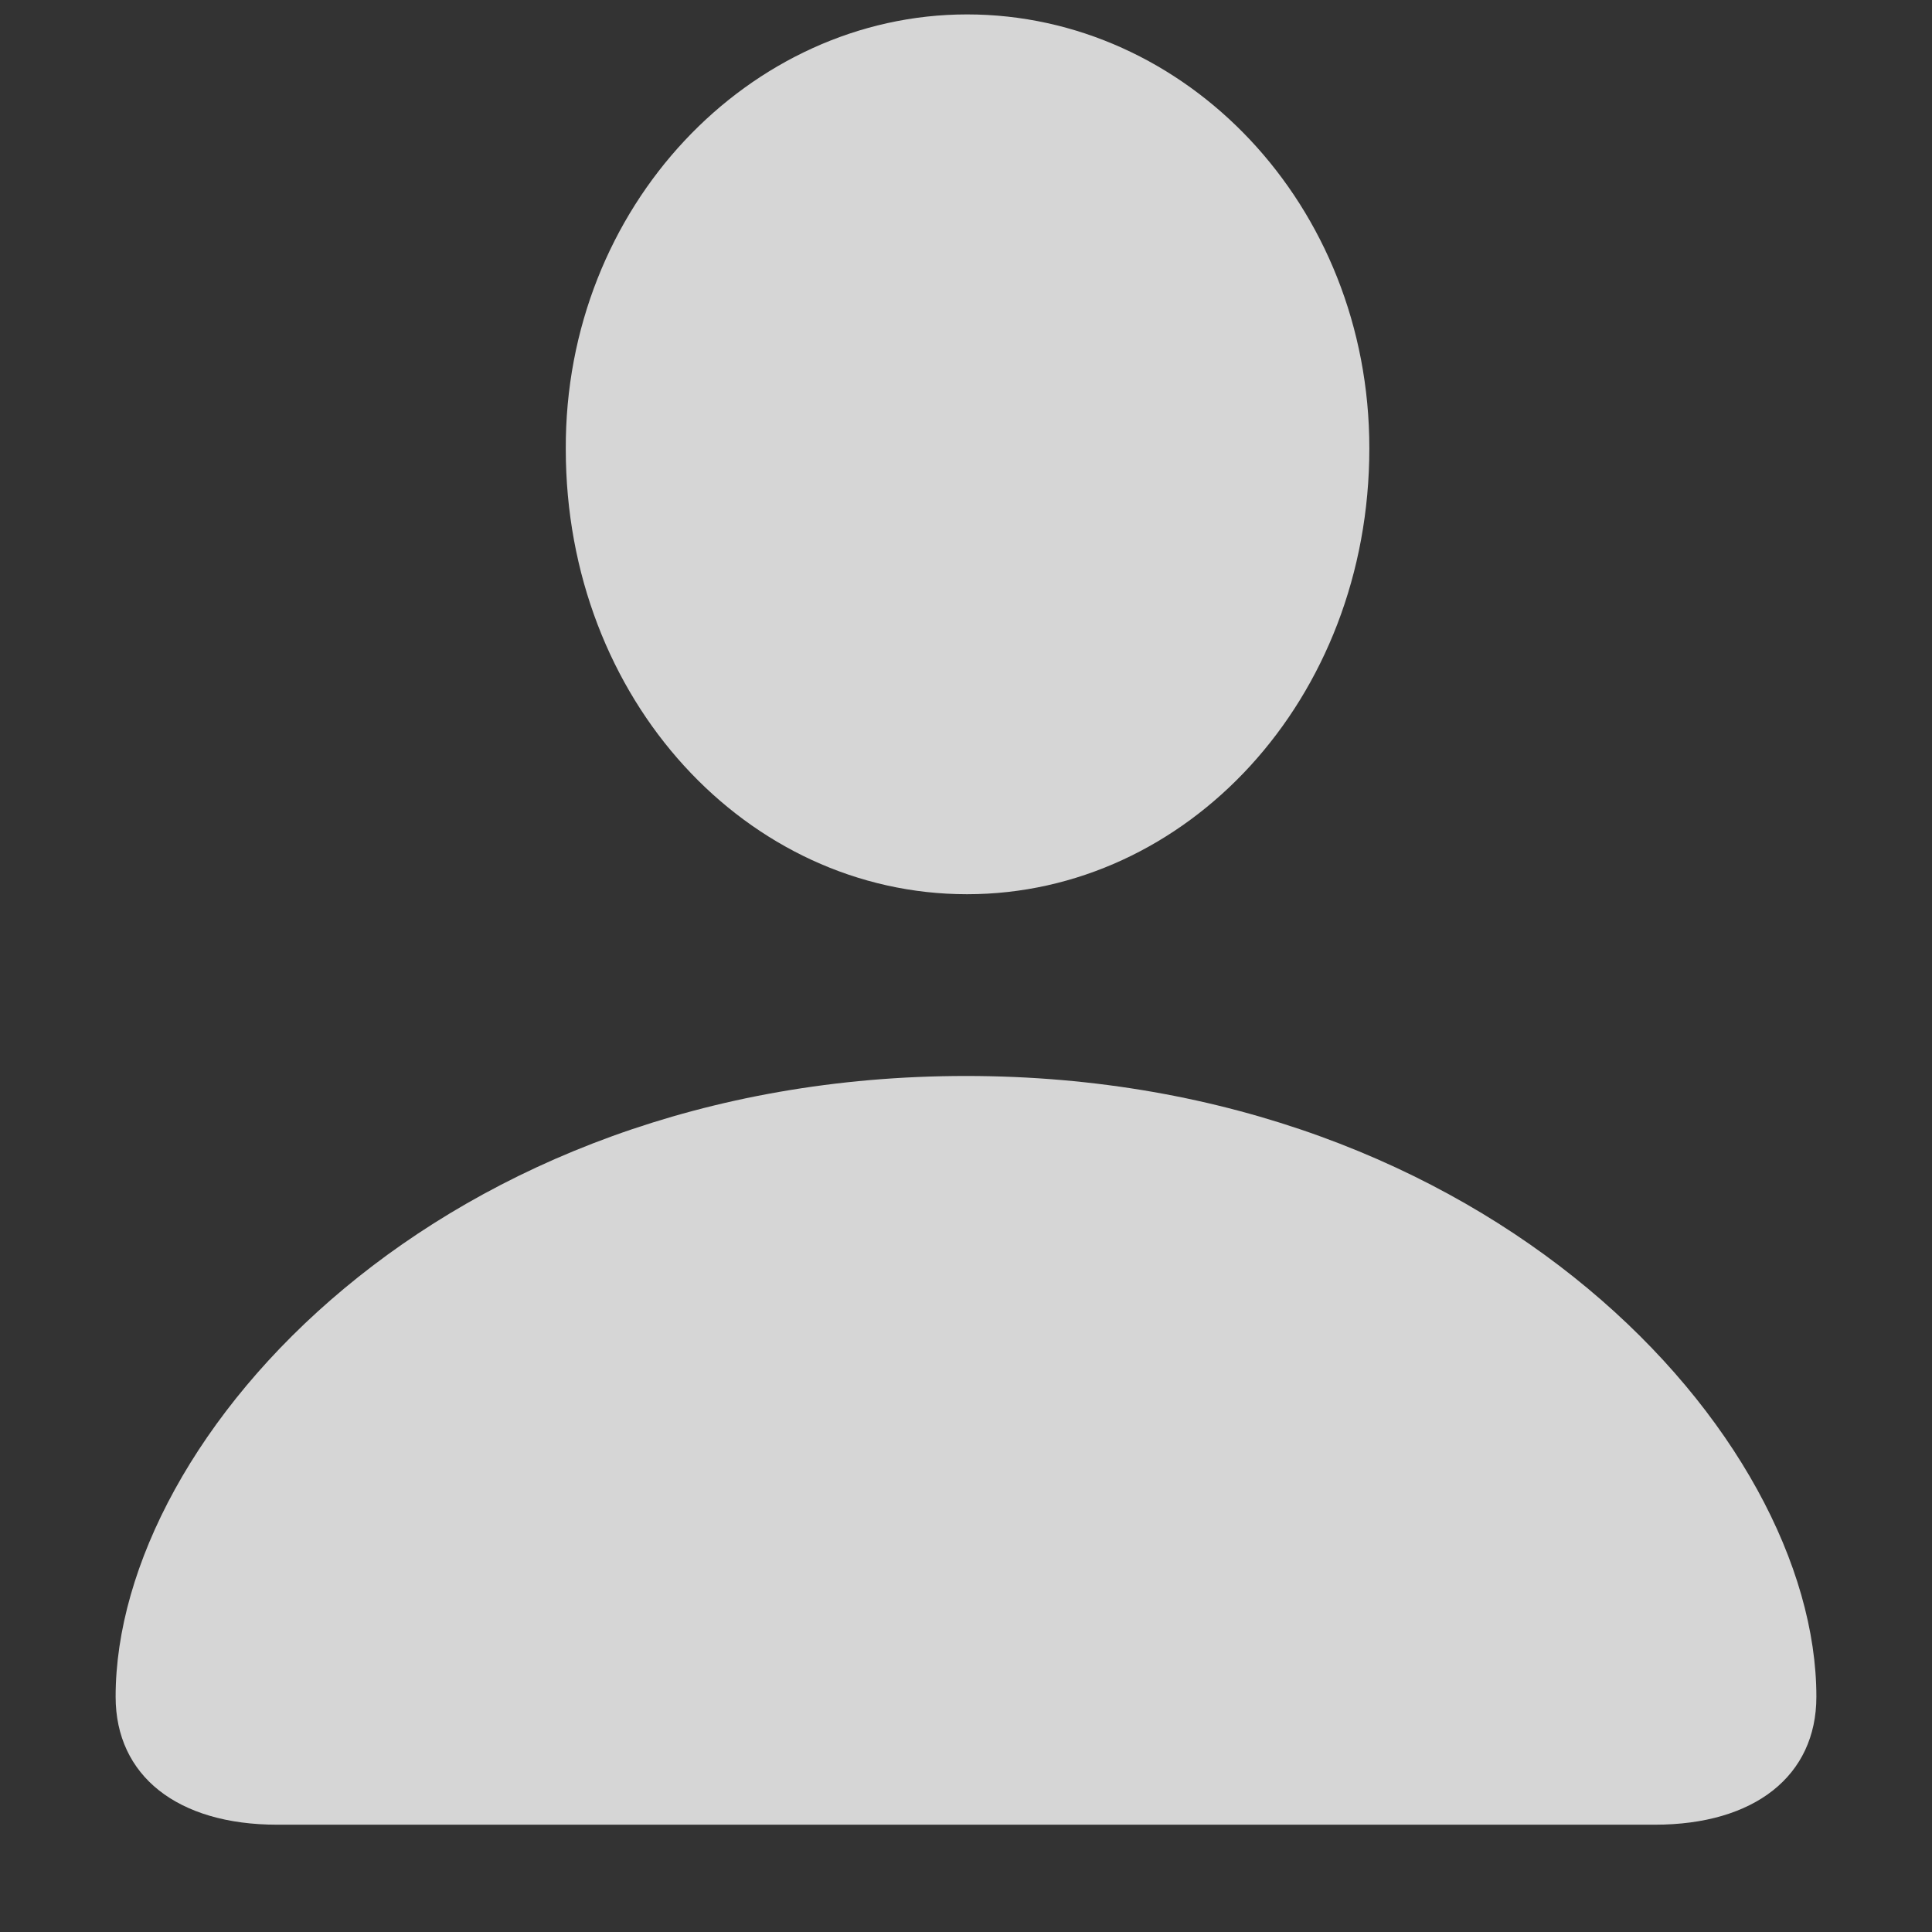 <svg width="13" height="13" viewBox="0 0 13 13" fill="none" xmlns="http://www.w3.org/2000/svg">
<rect x="0" y="0" width="13" height="13" fill="#333333" stroke="none"/>
<path opacity="0.8" d="M6.507 6.017C5.03 6.017 3.807 4.711 3.807 3.022C3.8 1.389 5.044 0.097 6.507 0.097C7.977 0.097 9.214 1.375 9.214 3.016C9.214 4.711 7.983 6.017 6.507 6.017ZM1.865 12.278C1.195 12.278 0.778 11.95 0.778 11.417C0.778 9.66 2.973 7.24 6.5 7.24C10.027 7.24 12.222 9.66 12.222 11.417C12.222 11.95 11.805 12.278 11.135 12.278H1.865Z" fill="white"/>
</svg>
